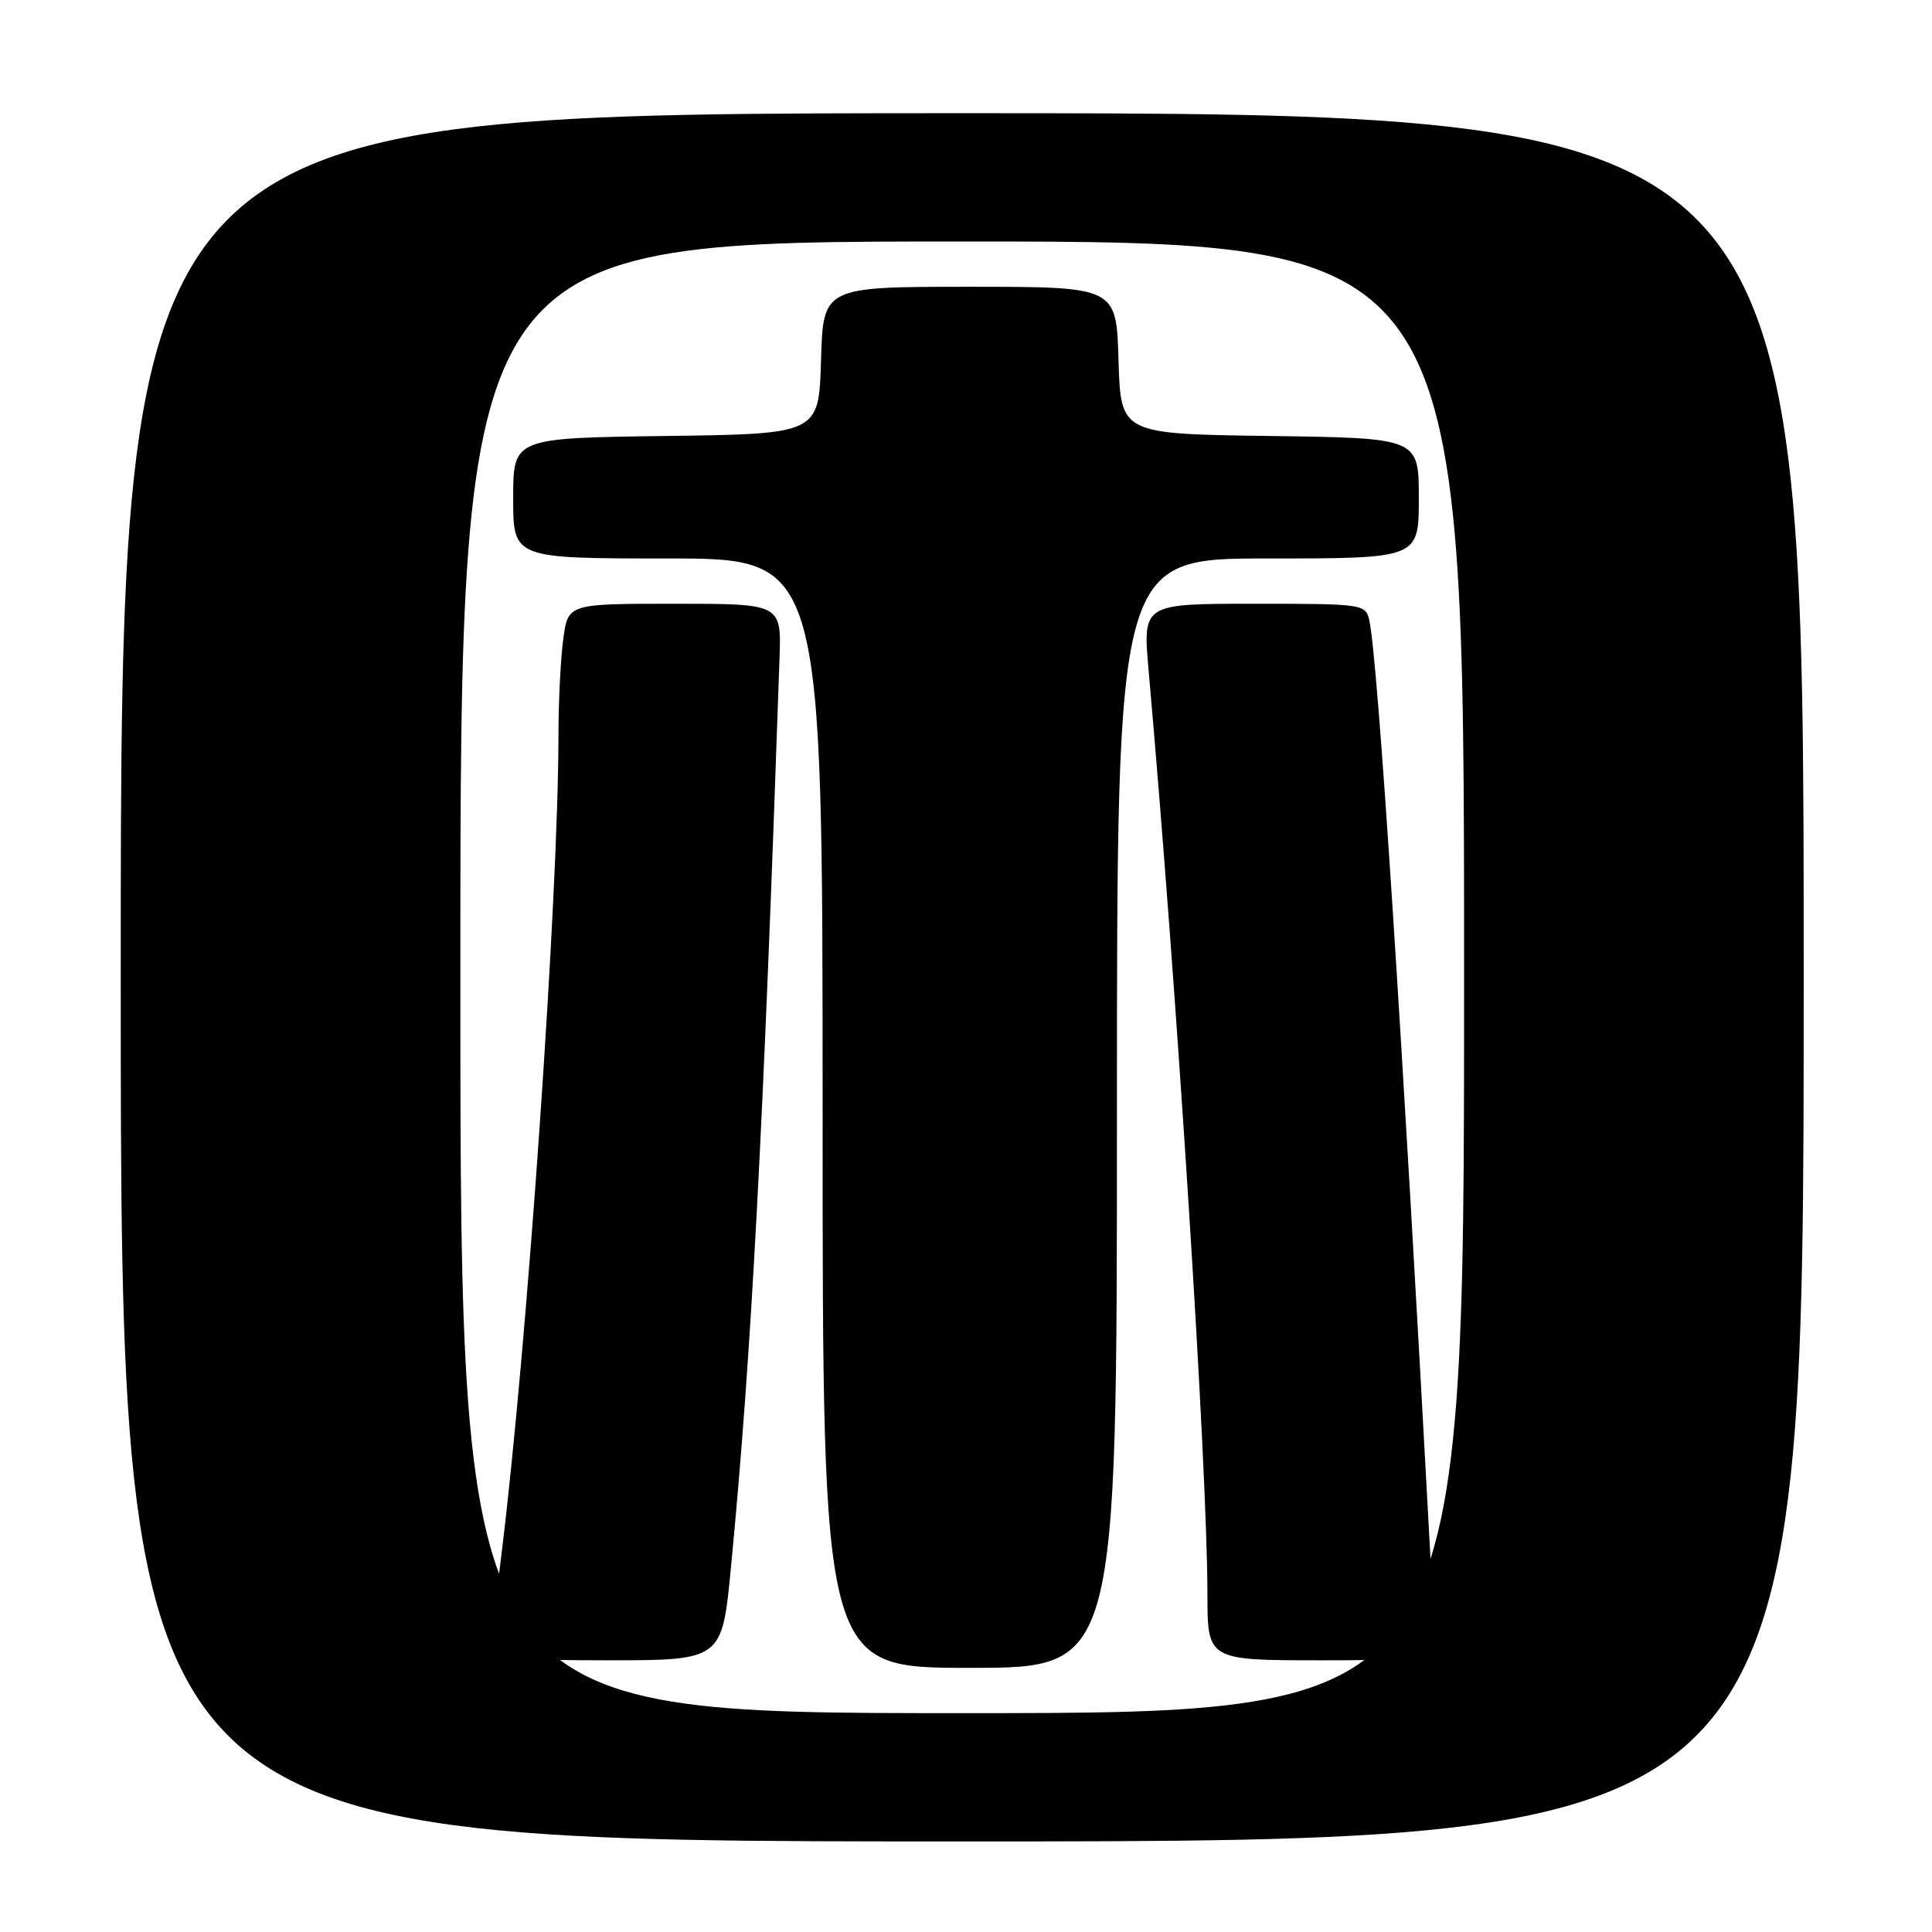 <?xml version="1.0" encoding="UTF-8" standalone="no"?>
<!DOCTYPE svg PUBLIC "-//W3C//DTD SVG 1.1//EN" "http://www.w3.org/Graphics/SVG/1.1/DTD/svg11.dtd" >
<svg xmlns="http://www.w3.org/2000/svg" xmlns:xlink="http://www.w3.org/1999/xlink" version="1.1" viewBox="0 0 256 256">
 <g >
 <path fill="currentColor"
d=" M 239.00 129.50 C 239.00 15.00 239.00 15.00 127.50 15.00 C 16.00 15.00 16.00 15.00 16.00 129.50 C 16.00 244.00 16.00 244.00 127.50 244.00 C 239.00 244.00 239.00 244.00 239.00 129.50 Z  M 61.00 129.50 C 61.00 32.00 61.00 32.00 127.50 32.00 C 194.00 32.00 194.00 32.00 194.00 129.50 C 194.00 227.00 194.00 227.00 127.50 227.00 C 61.00 227.00 61.00 227.00 61.00 129.50 Z  M 148.00 147.50 C 148.00 74.00 148.00 74.00 168.00 74.00 C 188.00 74.00 188.00 74.00 188.00 66.02 C 188.00 58.04 188.00 58.04 168.25 57.77 C 148.50 57.50 148.50 57.50 148.21 47.75 C 147.93 38.00 147.93 38.00 128.50 38.00 C 109.07 38.00 109.07 38.00 108.79 47.75 C 108.50 57.50 108.50 57.50 88.25 57.77 C 68.00 58.04 68.00 58.04 68.00 66.02 C 68.00 74.00 68.00 74.00 88.50 74.00 C 109.00 74.00 109.00 74.00 109.00 147.50 C 109.00 221.00 109.00 221.00 128.50 221.00 C 148.00 221.00 148.00 221.00 148.00 147.50 Z  M 96.85 207.75 C 99.57 179.51 101.13 150.17 103.29 87.25 C 103.54 80.00 103.54 80.00 89.41 80.00 C 75.27 80.00 75.27 80.00 74.64 84.64 C 74.29 87.19 74.00 92.93 74.00 97.39 C 73.99 118.87 69.84 178.59 66.44 206.00 C 65.66 212.32 65.01 218.06 65.01 218.75 C 65.00 219.70 68.73 220.00 80.34 220.00 C 95.67 220.00 95.67 220.00 96.85 207.75 Z  M 189.59 207.25 C 185.78 136.59 182.59 87.54 181.45 82.25 C 180.97 80.04 180.70 80.00 166.19 80.00 C 151.42 80.00 151.42 80.00 152.19 88.75 C 155.97 131.43 159.98 194.39 159.99 211.25 C 160.00 220.00 160.00 220.00 175.14 220.00 C 190.27 220.00 190.27 220.00 189.59 207.25 Z "/>
</g>
</svg>